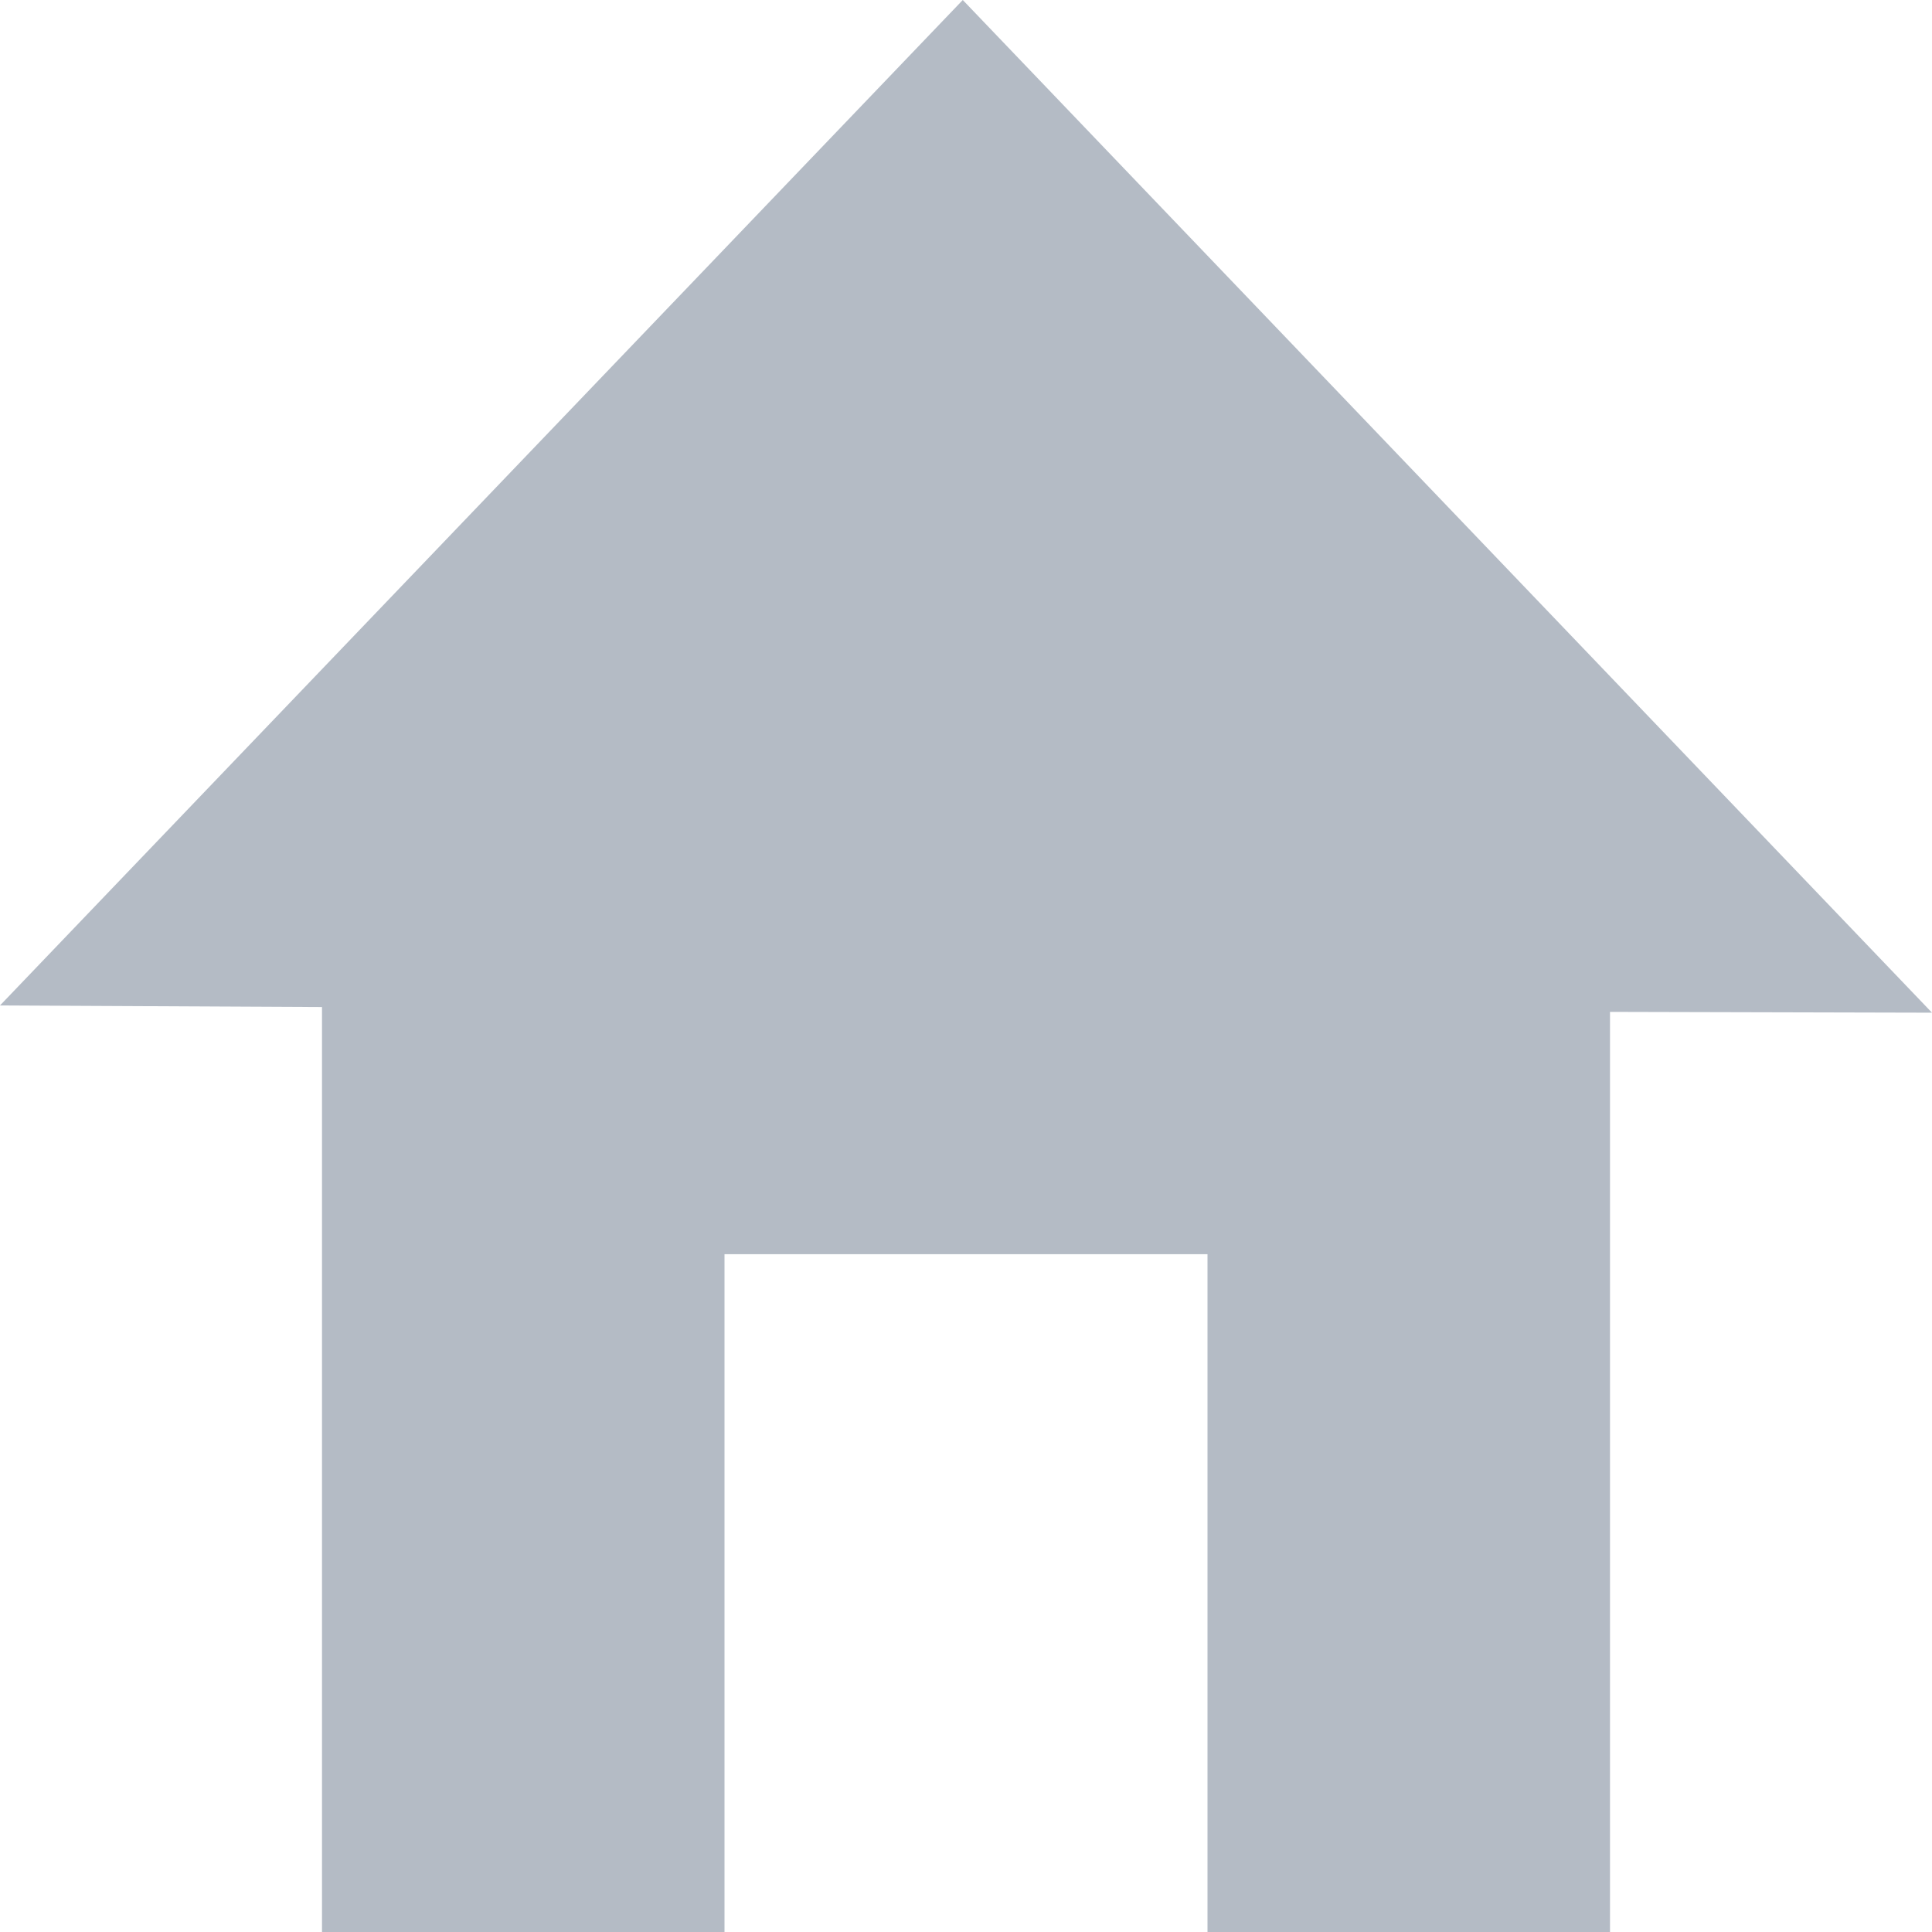 <svg id="Layer_1" data-name="Layer 1" xmlns="http://www.w3.org/2000/svg" viewBox="0 0 24 24" preserveAspectRatio="xMinYMid"><defs><style>.cls-1{fill:#b4bbc5;}</style></defs><title>IX</title><polygon class="cls-1" points="15 24 20 24 20 12.57 24 12.58 11.96 0 0 12.49 4 12.51 4 24 9 24 9 15.58 15 15.58 15 24"/></svg>